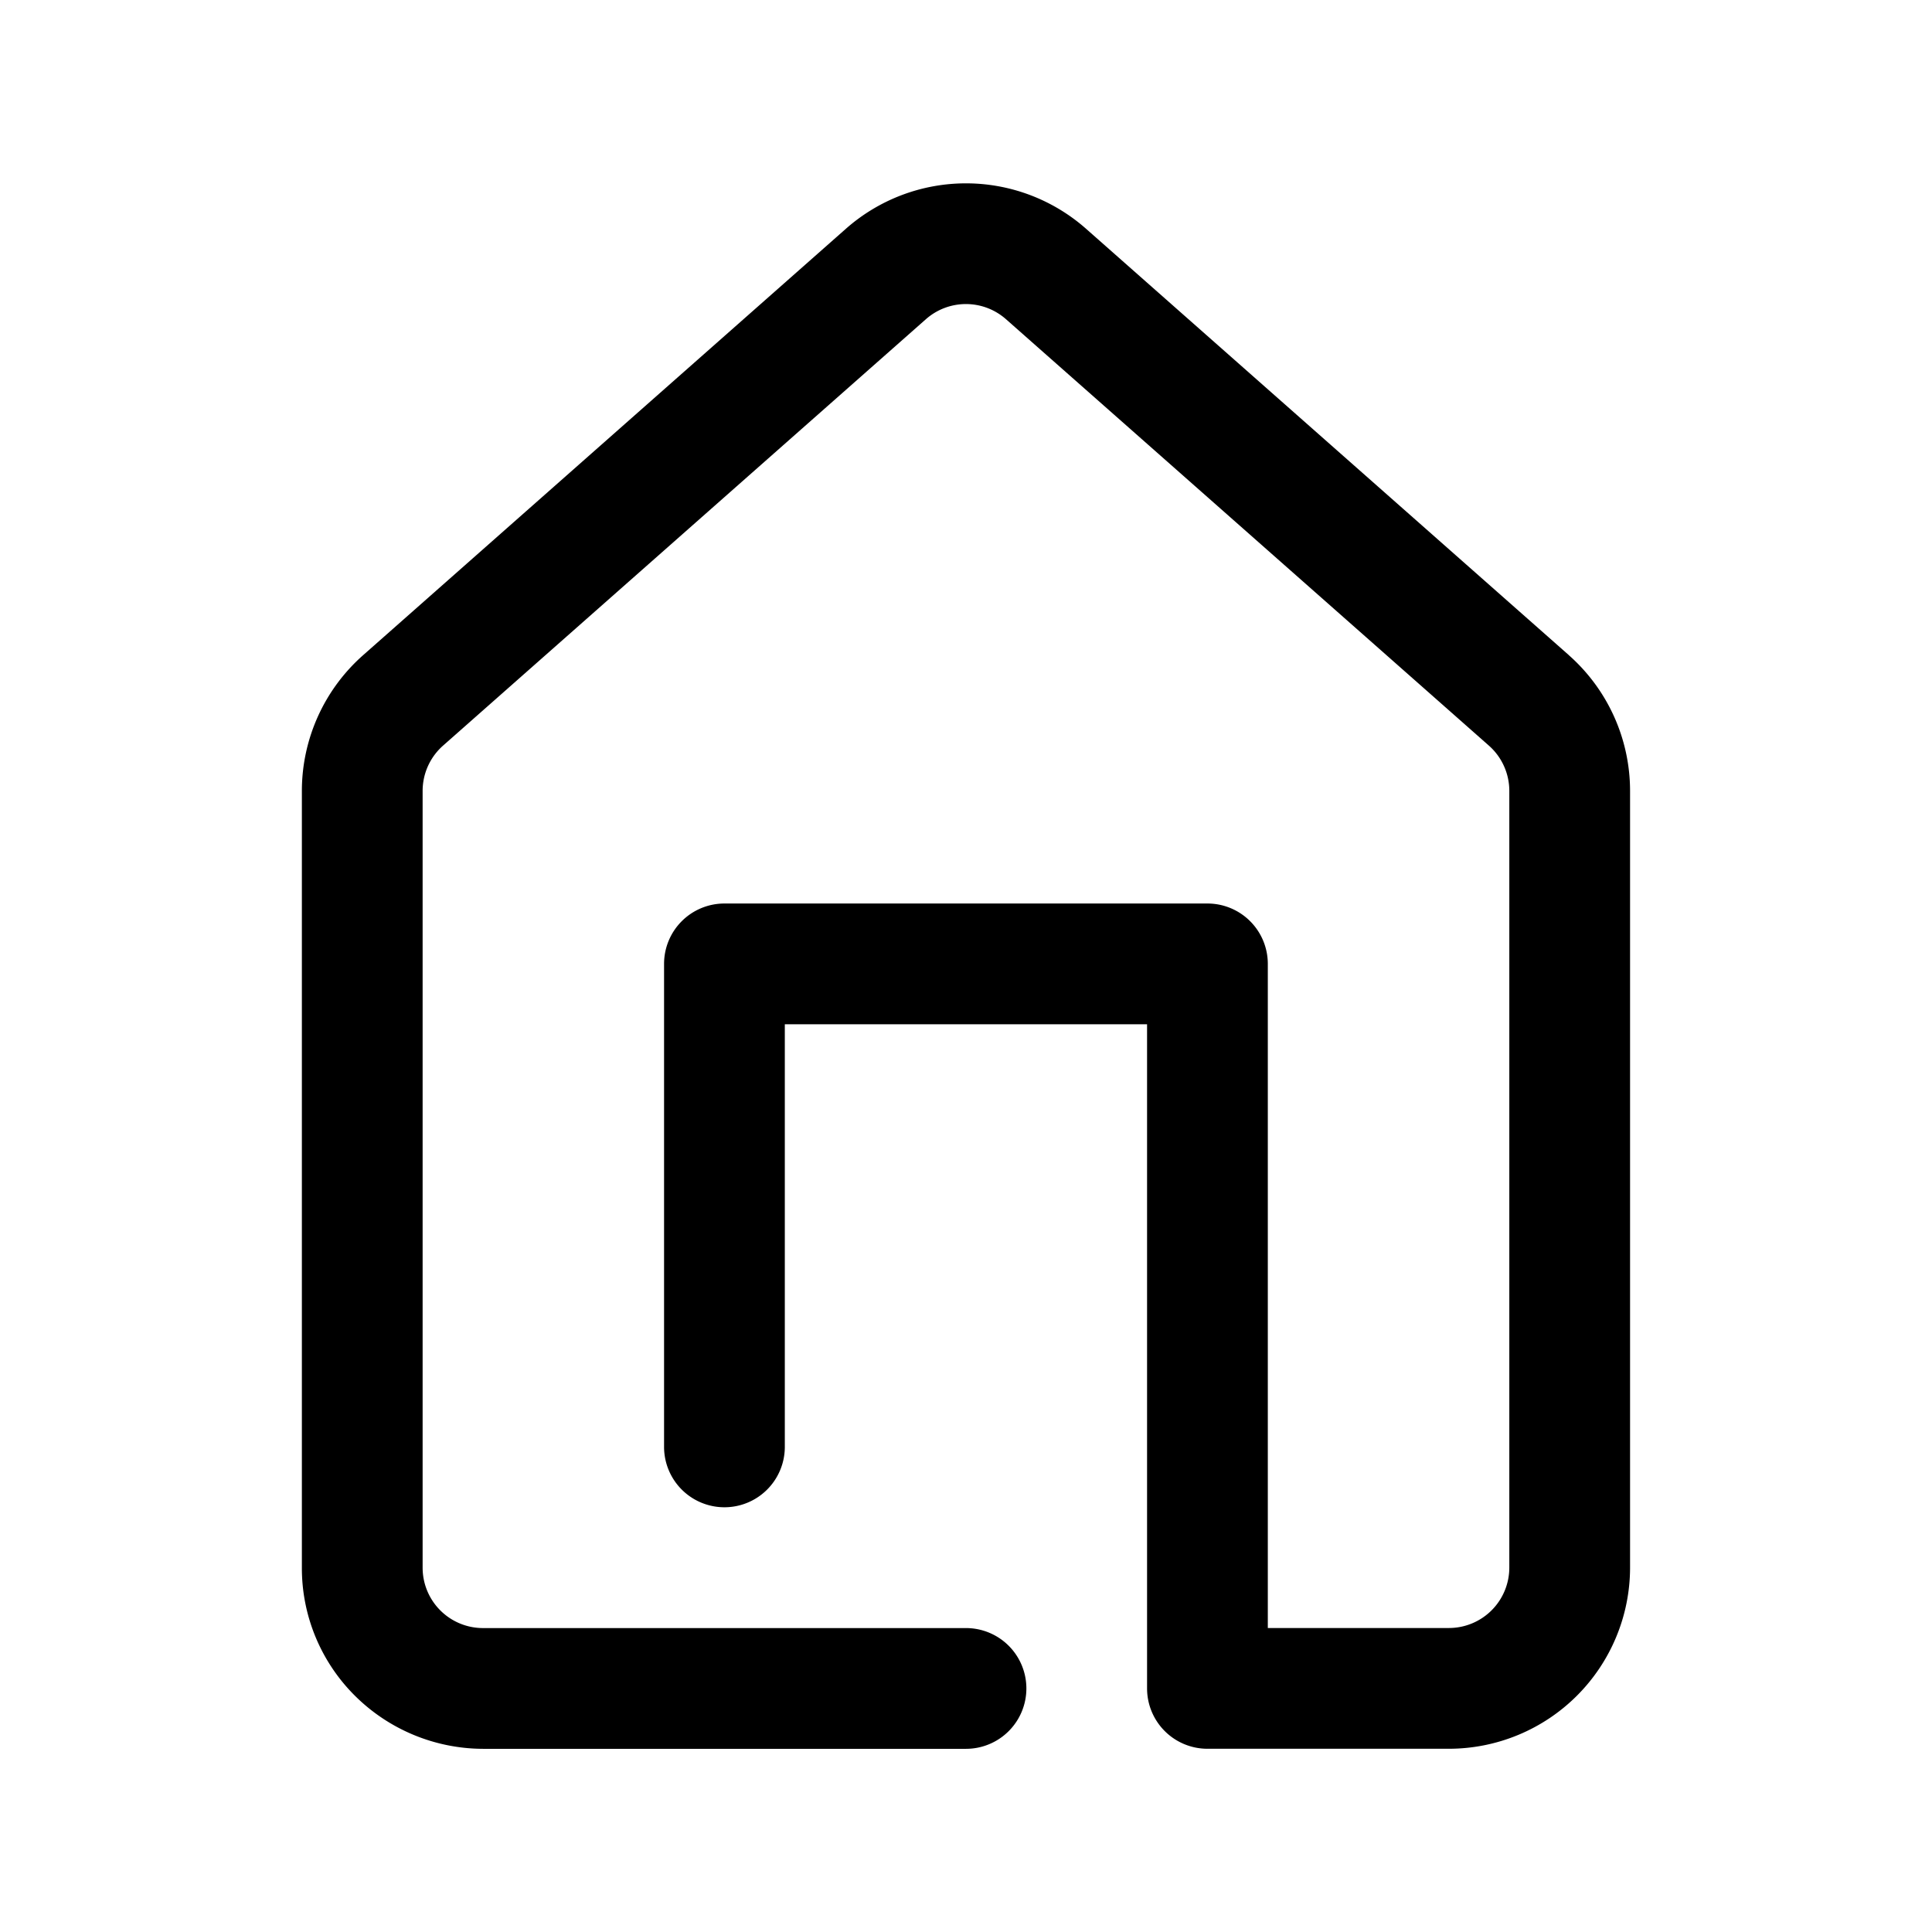 <svg height="512" viewBox="0 0 32 32" width="512" xmlns="http://www.w3.org/2000/svg"><g id="house_home_dashboard_landing" data-name="house, home, dashboard, landing"><path d="m25.986 10.852-8-7.065a3.005 3.005 0 0 0 -3.973 0l-8 7.066a3 3 0 0 0 -1.013 2.248v12.865a2.979 2.979 0 0 0 .879 2.121 3.02 3.02 0 0 0 2.121.879h8a1 1 0 0 0 0-2h-8a1 1 0 0 1 -1-1v-12.865a1.001 1.001 0 0 1 .337-.75l8-7.065a1.002 1.002 0 0 1 1.324 0l8 7.064a1.001 1.001 0 0 1 .338.75v12.865a1.001 1.001 0 0 1 -1 1h-3v-11a1 1 0 0 0 -1-1h-8a1 1 0 0 0 -1 1v8a1 1 0 0 0 2 0v-7h6v11a1 1 0 0 0 1 1h4a3.003 3.003 0 0 0 3-3v-12.865a3.001 3.001 0 0 0 -1.014-2.248z"/></g></svg>